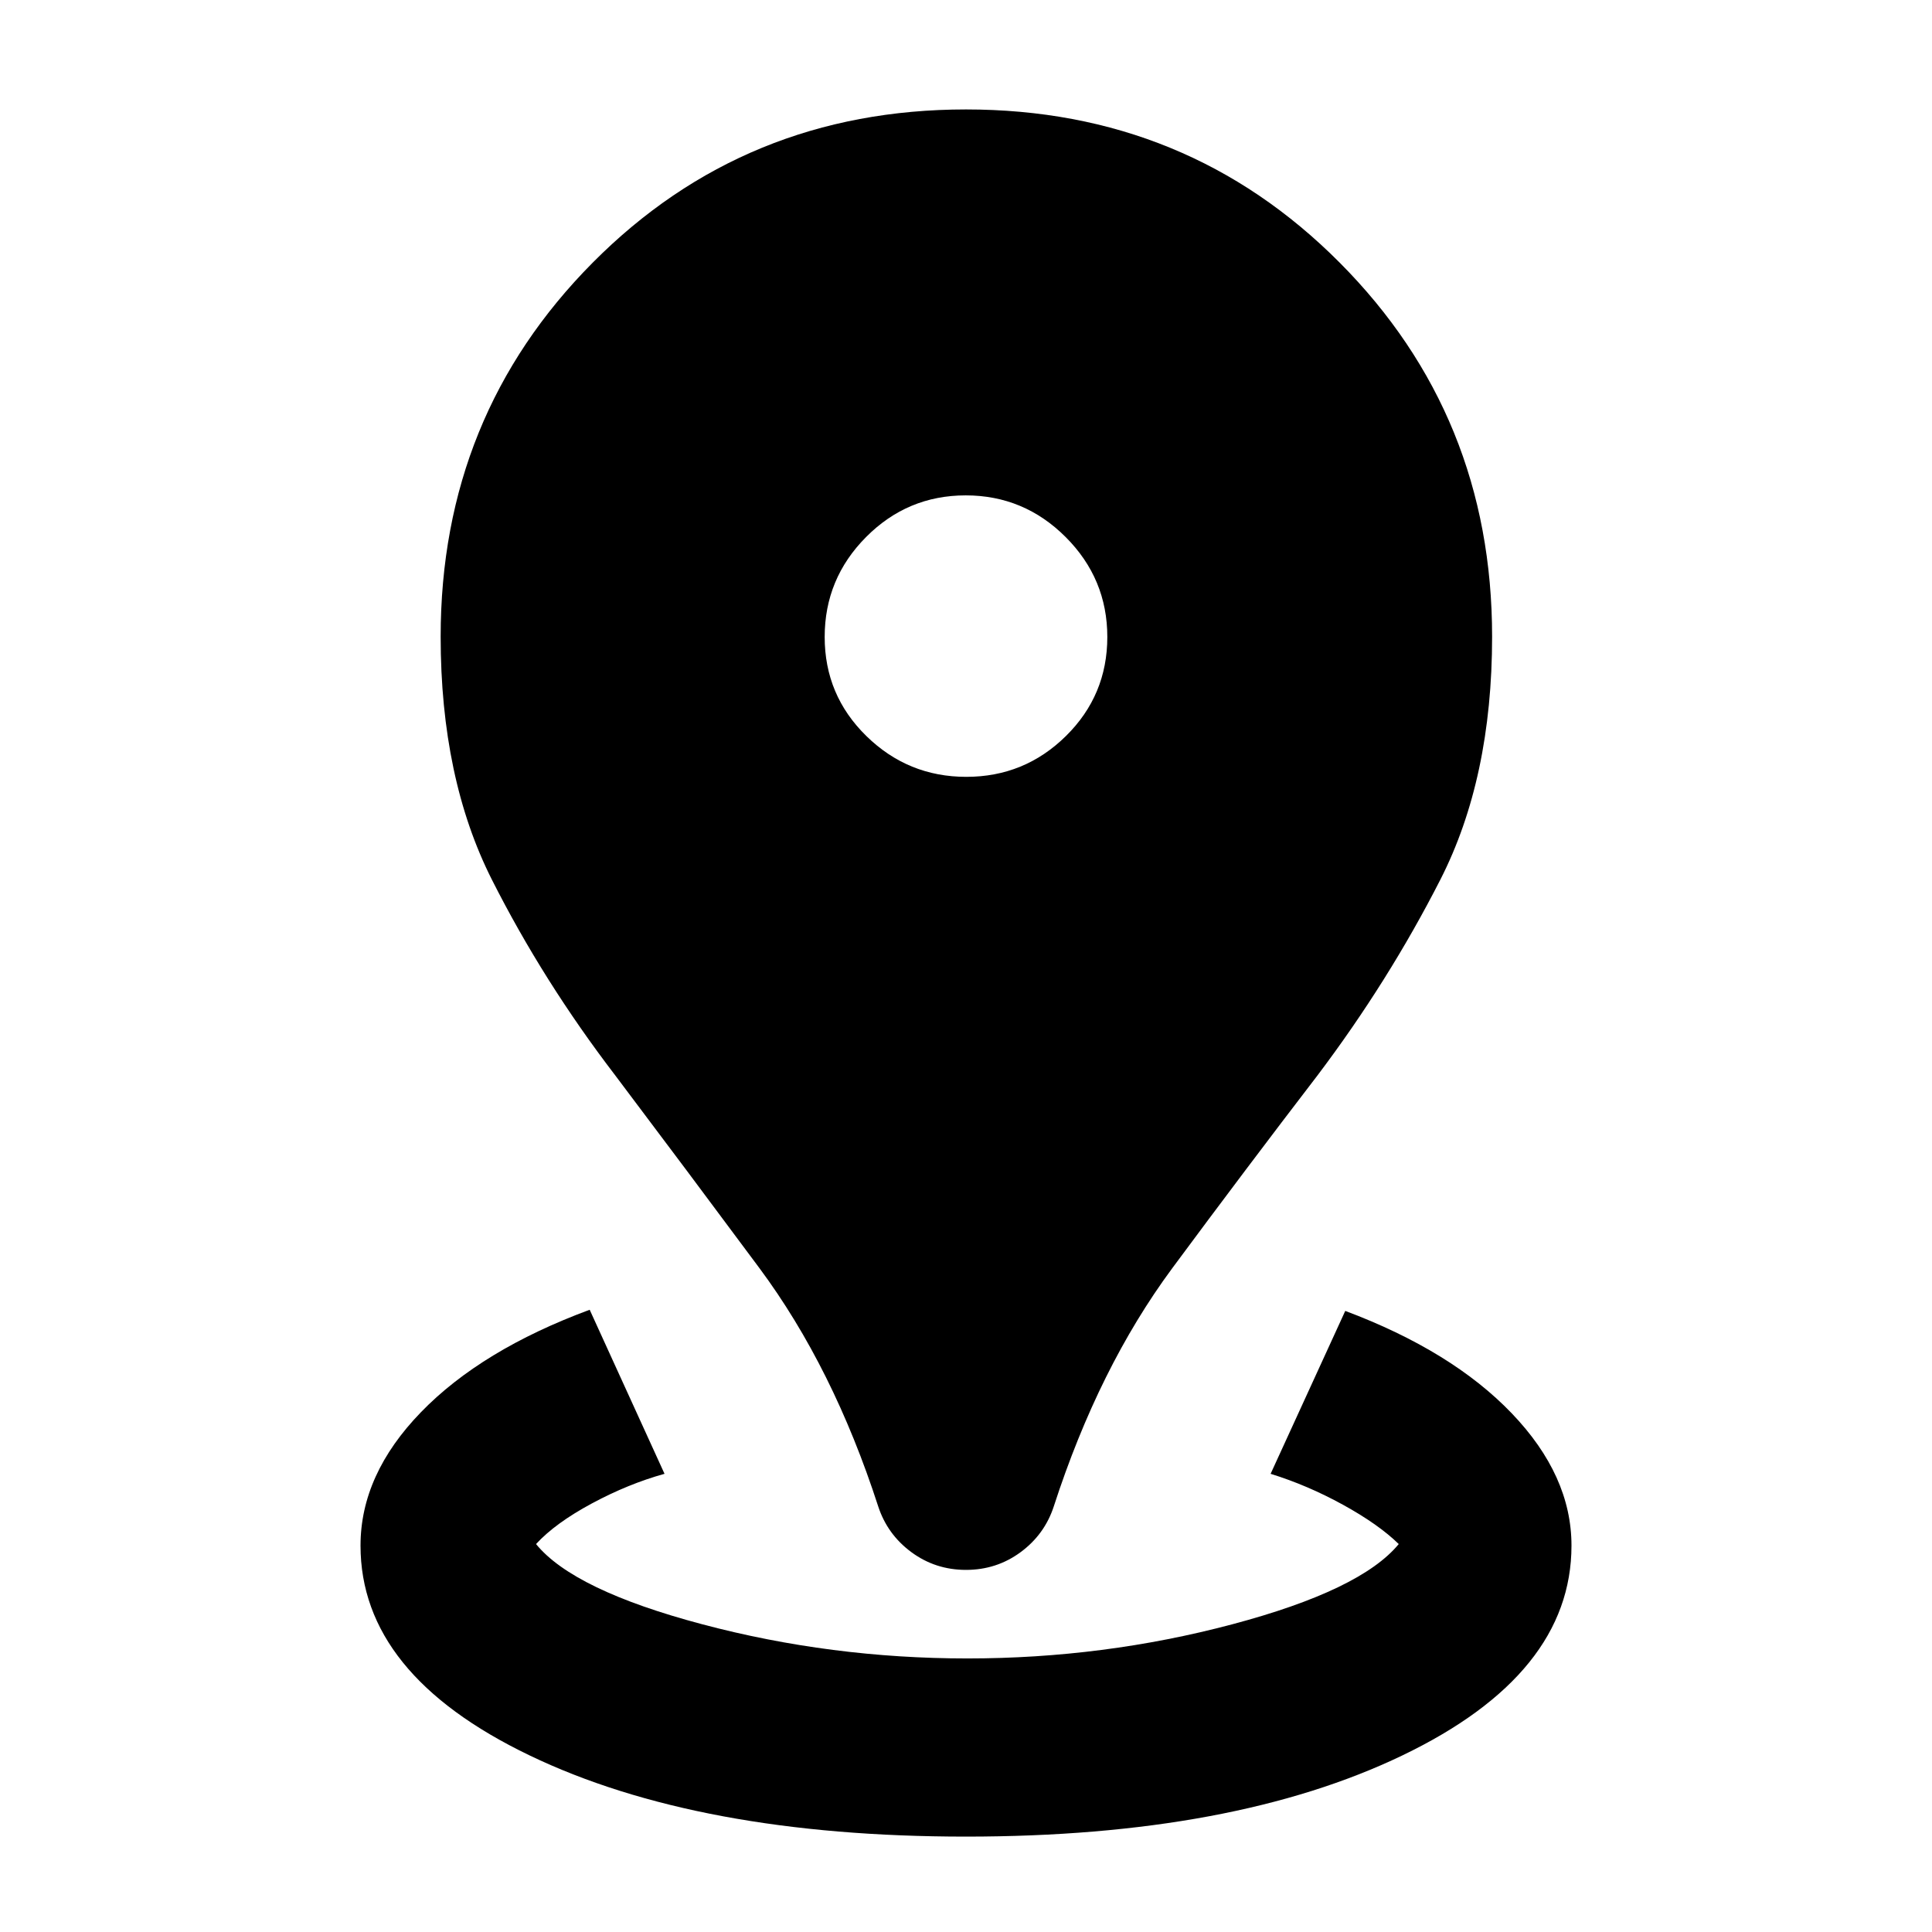 <svg xmlns="http://www.w3.org/2000/svg" height="40" viewBox="0 -960 960 960" width="40"><path d="M479.99-47.4q-132.93 0-216.89-40.37-83.96-40.36-83.96-104.24 0-35.32 30.05-66.3 30.05-30.98 83.82-50.88l37.19 81.52q-18.03 5-36.12 14.73-18.1 9.72-27.73 20.17 18.65 22.89 82.62 39.87 63.97 16.97 131.71 16.97 67.74 0 131.63-16.97 63.89-16.98 82.72-39.87-10.01-9.78-27.68-19.51-17.67-9.72-35.99-15.39l37.09-80.95q53.02 19.9 82.71 50.87 29.7 30.98 29.7 65.74 0 63.88-83.97 104.24-83.97 40.37-216.9 40.37Zm.01-132.53q-15.2 0-27.14-8.81-11.95-8.81-16.51-22.82-22.35-68.95-58.96-118.27-36.61-49.31-71.78-95.95-35.71-46.67-61.18-97.1-25.47-50.42-25.47-120.76 0-109.75 75.57-185.87 75.58-76.11 185.48-76.11 109.9 0 185.66 76.11 75.75 76.12 75.75 185.87 0 70.34-25.74 120.78t-60.91 97.08q-35.78 46.64-72.28 95.95-36.49 49.32-58.84 118.27-4.56 14.01-16.51 22.82-11.94 8.81-27.14 8.81Zm.14-394.06q28.95 0 49.51-20.28 20.57-20.28 20.57-49.23 0-28.94-20.71-49.65-20.71-20.7-49.65-20.7-28.95 0-49.51 20.7-20.57 20.71-20.57 49.65 0 28.95 20.71 49.23 20.71 20.28 49.65 20.28Z"/></svg>